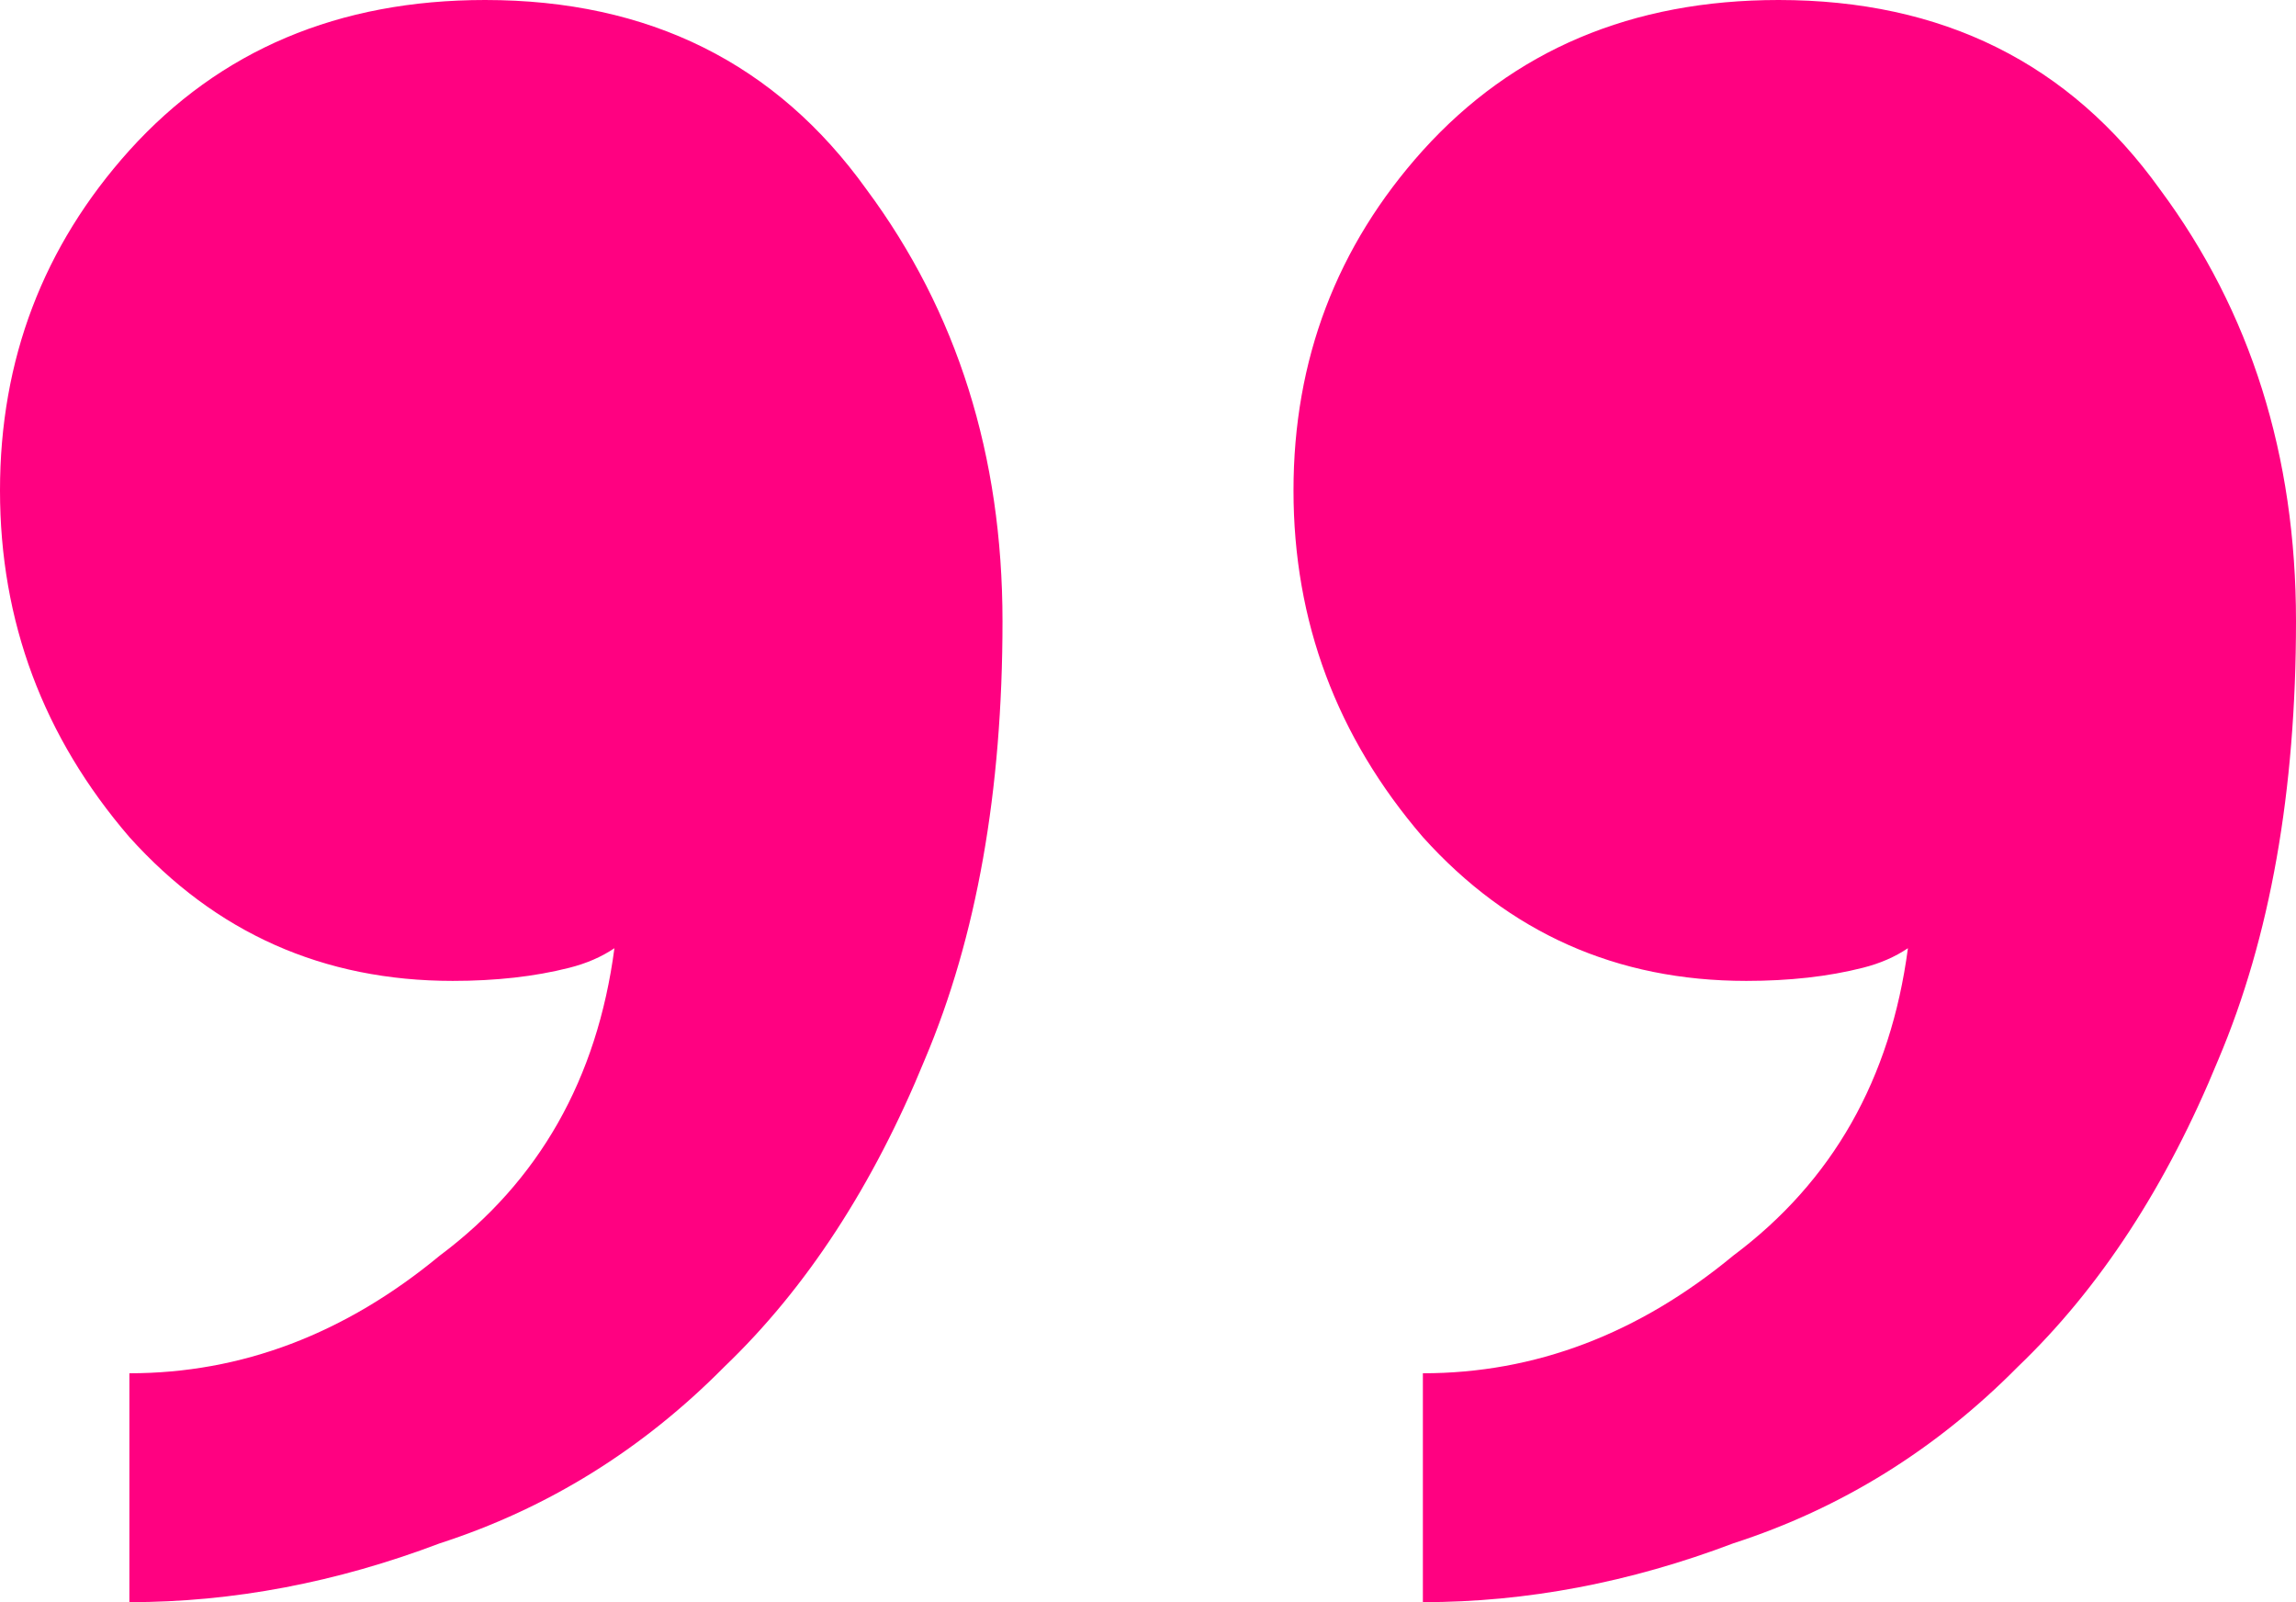 <svg width="43" height="30" viewBox="0 0 43 30" fill="none" xmlns="http://www.w3.org/2000/svg">
<path d="M18.775 11.633C18.775 14.816 18.29 17.551 17.321 19.837C16.352 22.204 15.101 24.122 13.566 25.592C12.032 27.143 10.255 28.245 8.237 28.898C6.299 29.633 4.361 30 2.423 30V25.714C4.522 25.714 6.46 24.98 8.237 23.51C10.094 22.122 11.184 20.204 11.507 17.755C11.265 17.918 10.982 18.041 10.659 18.122C10.013 18.286 9.286 18.367 8.479 18.367C6.056 18.367 4.038 17.469 2.423 15.674C0.808 13.796 0 11.633 0 9.184C0 6.735 0.808 4.612 2.423 2.816C4.118 0.939 6.339 0 9.085 0C12.153 0 14.535 1.184 16.231 3.551C17.927 5.837 18.775 8.531 18.775 11.633ZM43 11.633C43 14.816 42.516 17.551 41.547 19.837C40.578 22.204 39.326 24.122 37.791 25.592C36.257 27.143 34.481 28.245 32.462 28.898C30.524 29.633 28.586 30 26.648 30V25.714C28.747 25.714 30.685 24.98 32.462 23.51C34.319 22.122 35.409 20.204 35.732 17.755C35.49 17.918 35.208 18.041 34.885 18.122C34.239 18.286 33.512 18.367 32.704 18.367C30.282 18.367 28.263 17.469 26.648 15.674C25.033 13.796 24.225 11.633 24.225 9.184C24.225 6.735 25.033 4.612 26.648 2.816C28.344 0.939 30.564 0 33.31 0C36.378 0 38.761 1.184 40.456 3.551C42.152 5.837 43 8.531 43 11.633Z" fill="#FF0181"/>
</svg>
